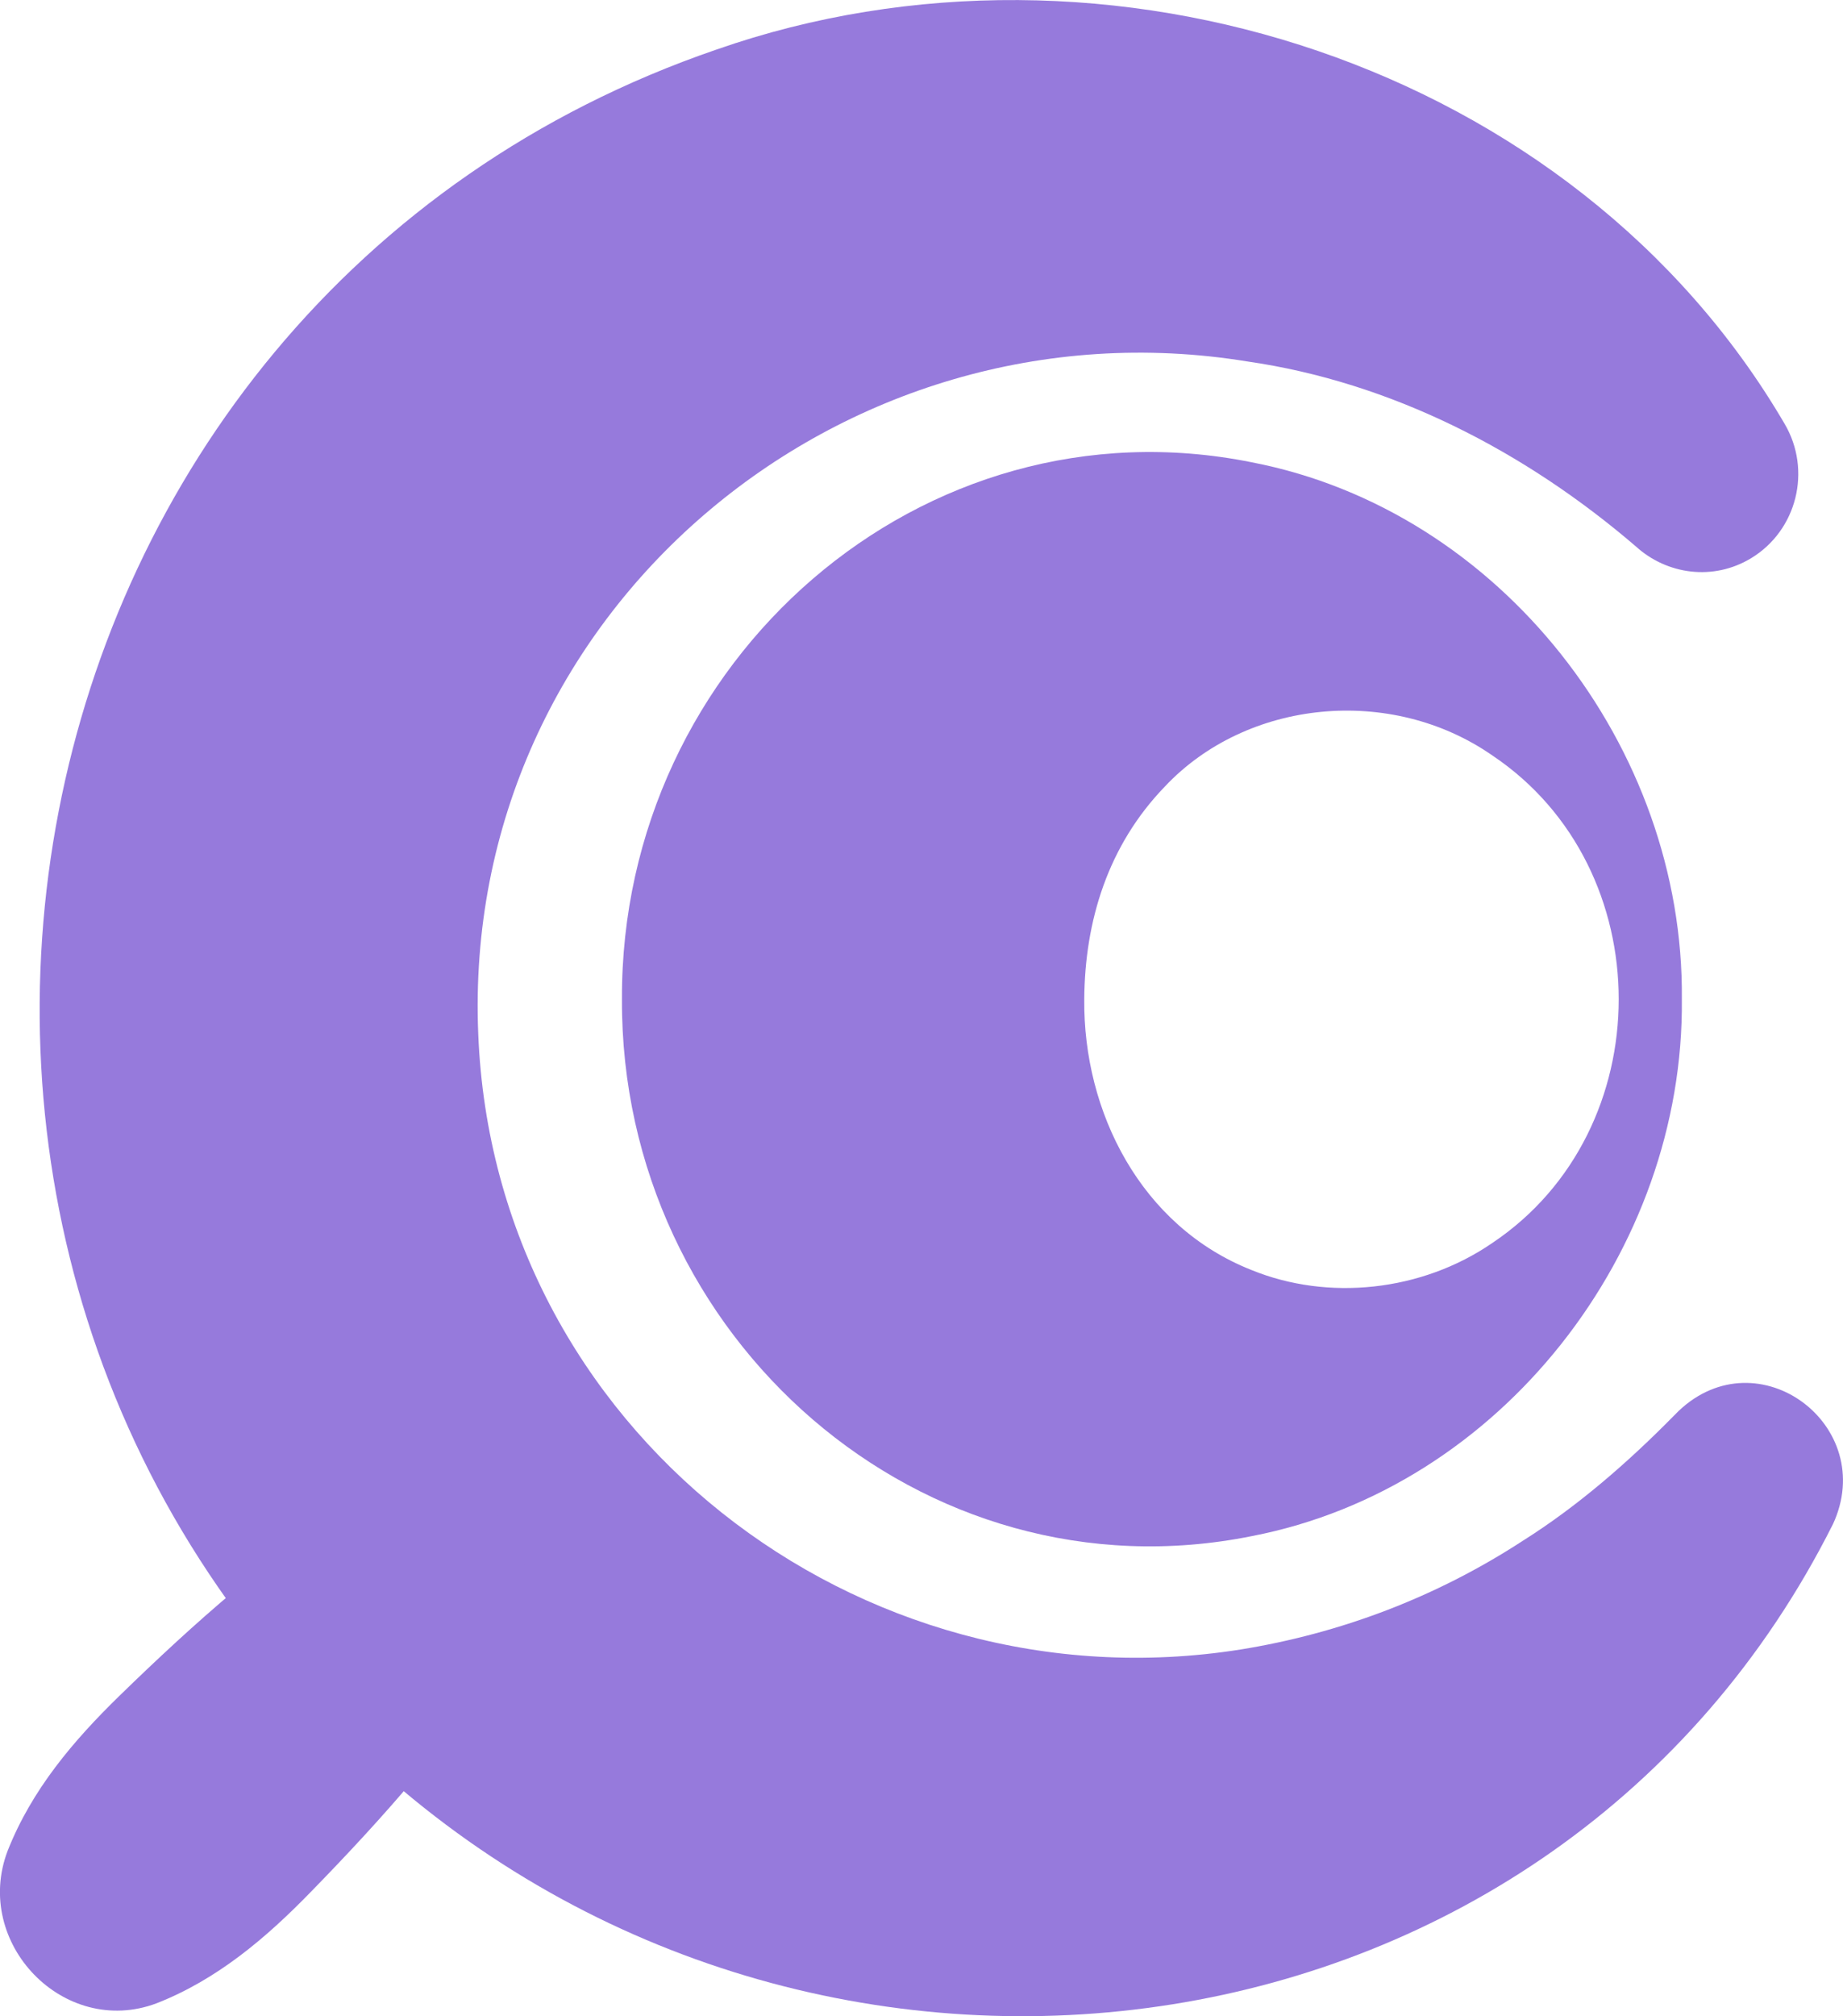<svg width="32" height="35" viewBox="0 0 32 35" fill="none" xmlns="http://www.w3.org/2000/svg">
<g clip-path="url(#clip0_90_801)">
<path d="M10.799 17.345C10.774 11.467 16.016 6.871 21.735 8.025C26.063 8.861 29.245 12.978 29.202 17.345C29.245 21.712 26.065 25.83 21.735 26.665C16.016 27.817 10.773 23.224 10.799 17.345ZM18.826 17.345C18.807 19.3 19.809 21.29 21.735 22.048C23.055 22.585 24.679 22.424 25.912 21.576C28.837 19.617 28.837 15.073 25.912 13.114C24.151 11.889 21.649 12.14 20.226 13.653C19.236 14.677 18.835 15.99 18.826 17.345Z" fill="#967ADC"/>
<path d="M31.824 26.46C27.037 35.991 14.415 37.721 6.617 30.752C-3.4 21.806 -0.235 5.208 12.438 0.861C19.206 -1.506 27.343 1.126 30.985 7.355C31.462 8.163 31.201 9.208 30.404 9.69C29.747 10.088 28.94 9.975 28.402 9.484C26.477 7.832 24.155 6.634 21.655 6.274C14.601 5.124 7.997 10.645 8.304 17.951C8.577 24.809 14.895 29.685 21.535 28.634C23.267 28.355 24.931 27.729 26.439 26.747C27.394 26.146 28.27 25.382 29.065 24.574L29.149 24.49C30.53 23.184 32.62 24.748 31.824 26.461V26.46Z" fill="#967ADC"/>
<path d="M8.866 28.625C7.876 30.177 6.666 31.541 5.391 32.847C4.616 33.644 3.767 34.365 2.715 34.776C1.109 35.376 -0.478 33.728 0.133 32.127C0.551 31.067 1.274 30.217 2.07 29.441C3.377 28.167 4.738 26.959 6.283 25.976C8.005 24.936 9.906 26.923 8.865 28.625H8.866Z" fill="#967ADC"/>
</g>
<defs>
<clipPath id="clip0_90_801">
<rect width="32" height="35" fill="white"/>
</clipPath>
</defs>
</svg>
